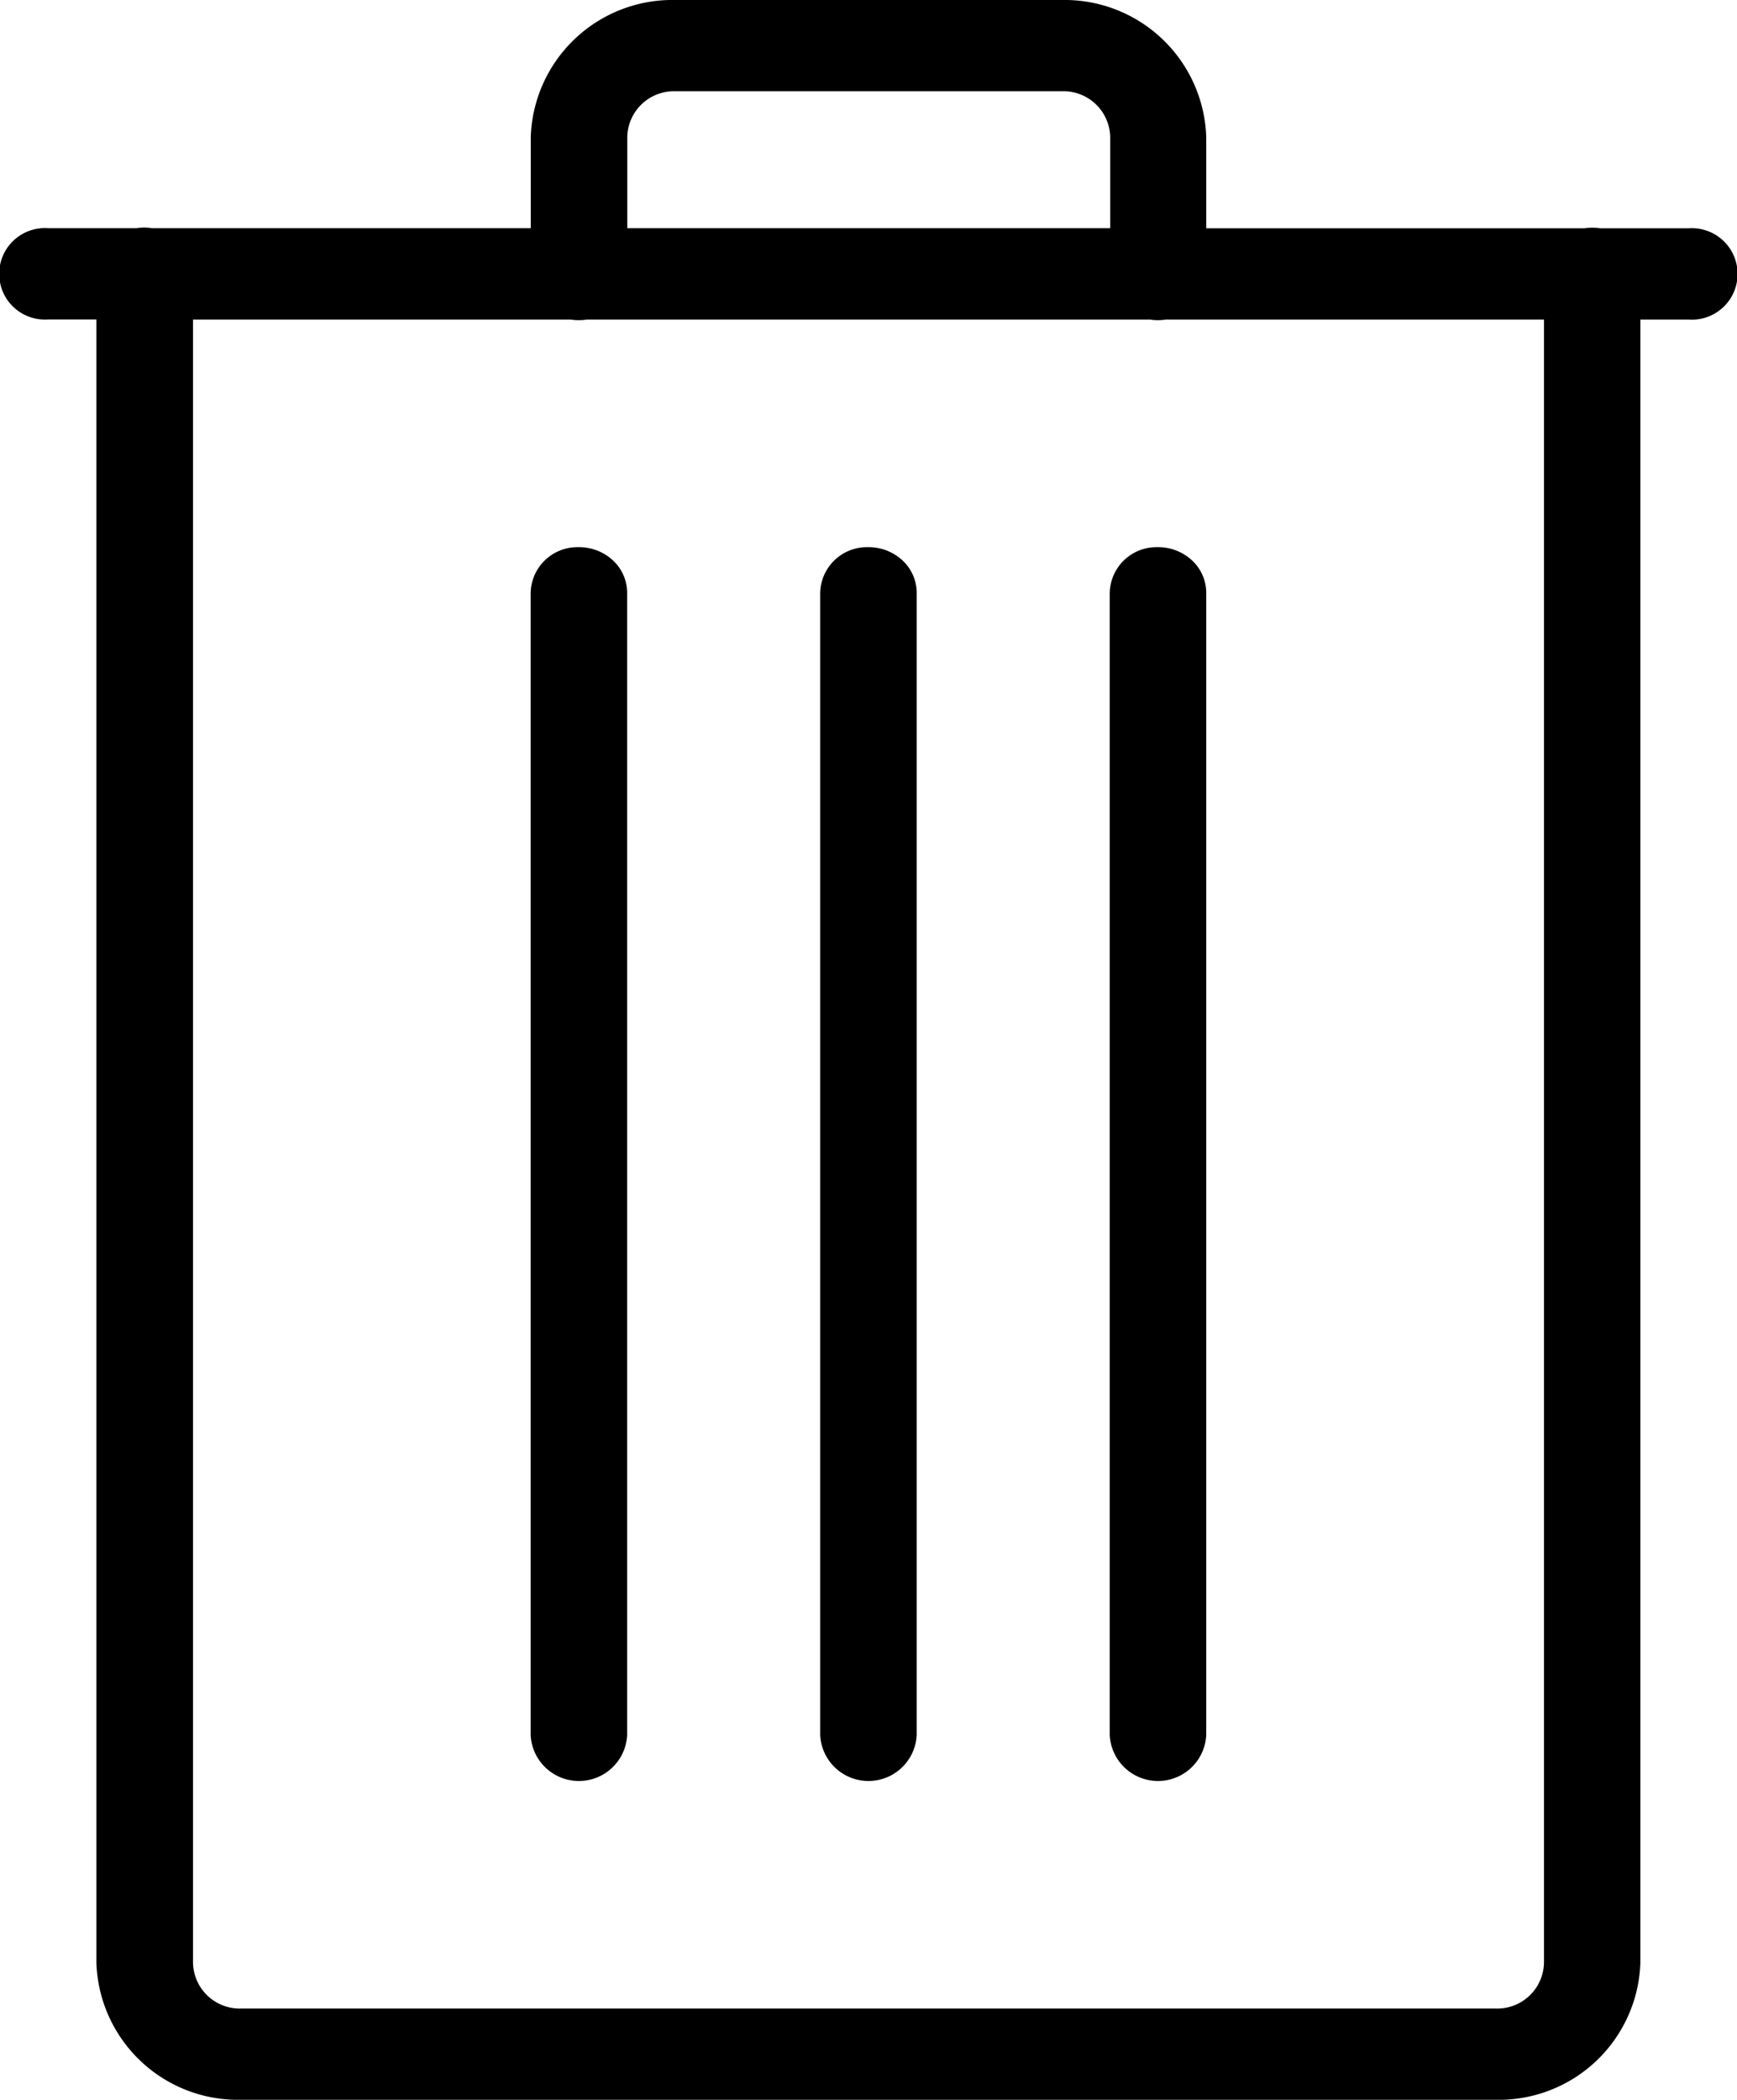 <svg xmlns="http://www.w3.org/2000/svg" width="14.884" height="17.99" viewBox="0 0 14.884 17.99">
  <path id="icons8-trash-can-50" d="M12.788,2a1.214,1.214,0,0,0-1.24,1.173v.782H8.3a.4.4,0,0,0-.13,0H7.413a.392.392,0,1,0,0,.782h.413V18.817a1.214,1.214,0,0,0,1.24,1.173h10.75a1.214,1.214,0,0,0,1.24-1.173V4.738h.413a.392.392,0,1,0,0-.782h-.757a.437.437,0,0,0-.135,0H17.336V3.173A1.214,1.214,0,0,0,16.1,2Zm0,.782H16.1a.4.4,0,0,1,.413.391v.782H12.375V3.173A.4.4,0,0,1,12.788,2.782ZM8.654,4.738h3.238a.437.437,0,0,0,.135,0h4.827a.437.437,0,0,0,.135,0H20.23V18.817a.4.4,0,0,1-.413.391H9.067a.4.4,0,0,1-.413-.391Zm3.3,1.95a.4.4,0,0,0-.407.4v9.777a.414.414,0,0,0,.827,0V7.084a.38.38,0,0,0-.121-.282A.426.426,0,0,0,11.955,6.688Zm2.481,0a.4.4,0,0,0-.407.4v9.777a.414.414,0,0,0,.827,0V7.084a.38.38,0,0,0-.121-.282A.426.426,0,0,0,14.436,6.688Zm2.481,0a.4.4,0,0,0-.407.4v9.777a.414.414,0,0,0,.827,0V7.084a.38.38,0,0,0-.121-.282A.426.426,0,0,0,16.916,6.688Z" transform="translate(-7 -2)"/>
</svg>
